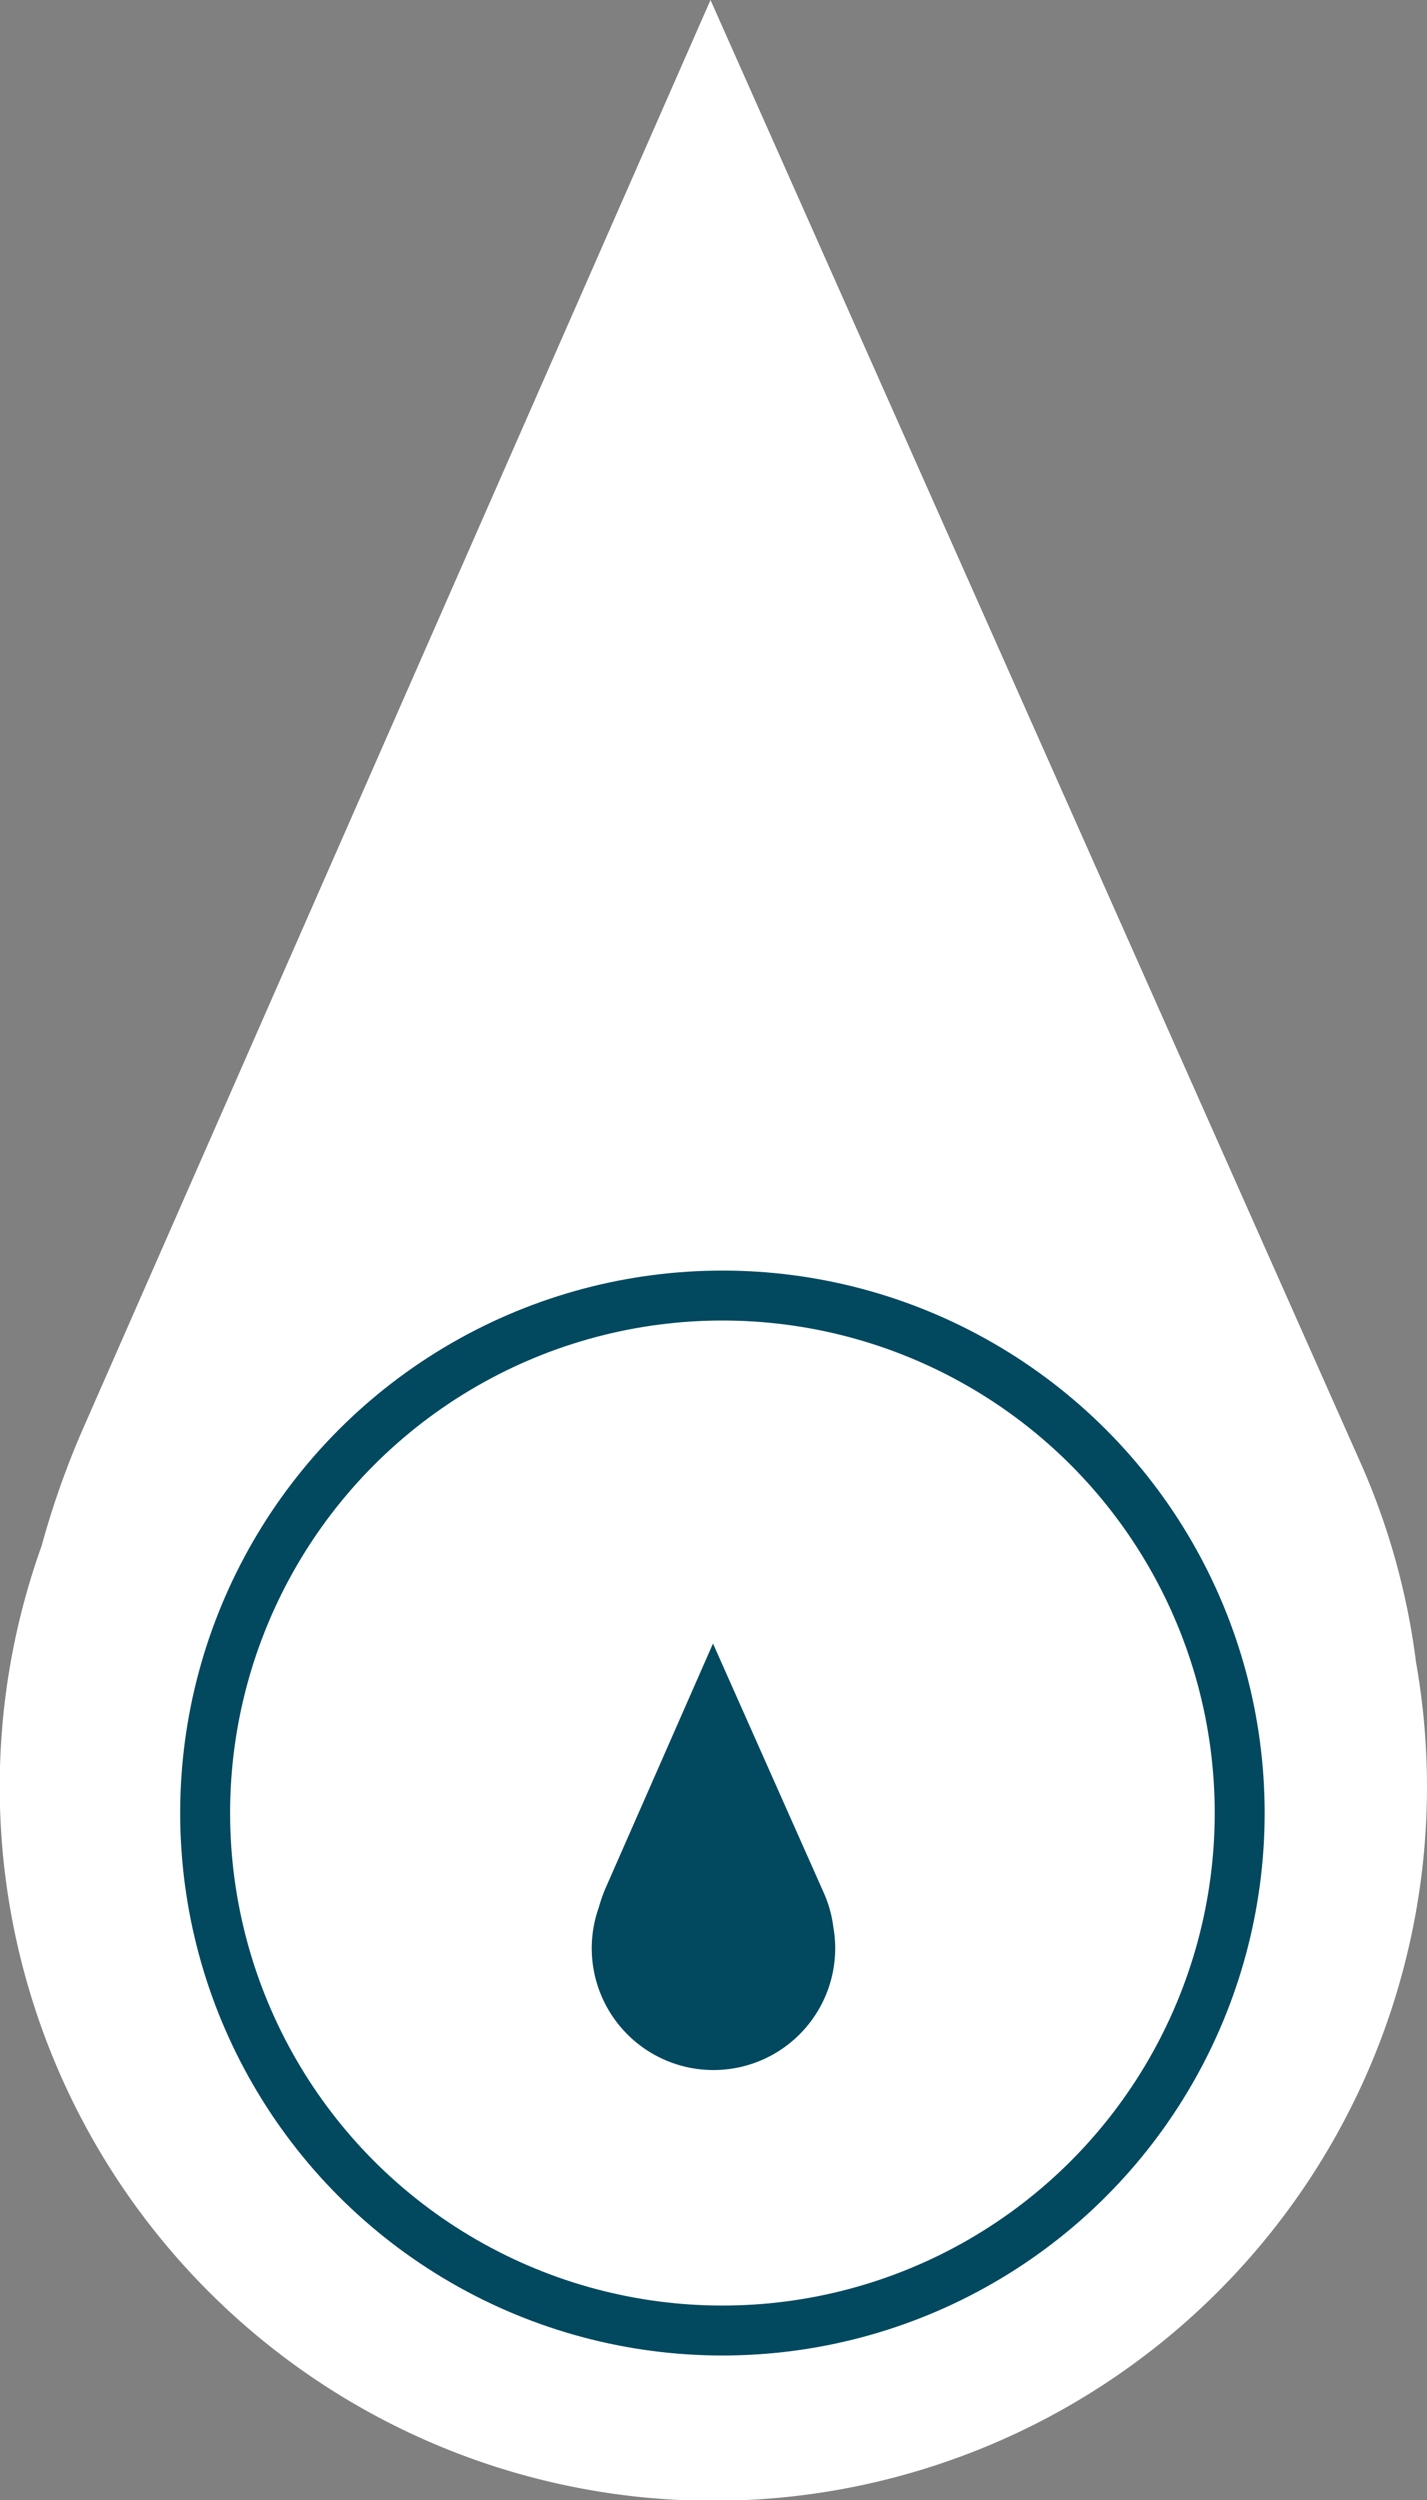 <svg xmlns="http://www.w3.org/2000/svg" width="57.16" height="100.101" viewBox="0 0 57.16 100.101">
  <rect x="0" y="0" width="57.16" height="100.101" fill="#808080" stroke="none"/>
  <g id="Grupo_14589" data-name="Grupo 14589" transform="translate(-101.413 -29.5)">
    <g id="Grupo_13090" data-name="Grupo 13090" transform="translate(101.413 29.5)">
      <path id="Trazado_8729" data-name="Trazado 8729" d="M1185.719,506.445a28.483,28.483,0,0,0-2.231-8L1157.46,439.9l-25.13,57.192a34.483,34.483,0,0,0-1.662,4.7,28.585,28.585,0,1,0,55.051,4.656Z" transform="translate(-1129 -439.899)" fill="#fff"/>
      <path id="Trazado_8730" data-name="Trazado 8730" d="M1171.852,543.352a4.855,4.855,0,0,0-.38-1.365l-4.44-9.987-4.287,9.756a5.846,5.846,0,0,0-.284.8,4.876,4.876,0,1,0,9.391.794Z" transform="translate(-1138.472 -466.194)" fill="#024960"/>
      <circle id="Elipse_854" data-name="Elipse 854" cx="20.72" cy="20.72" r="20.72" transform="translate(8.217 51.873)" fill="none" stroke="#024960" stroke-width="2"/>
    </g>
  </g>
</svg>
